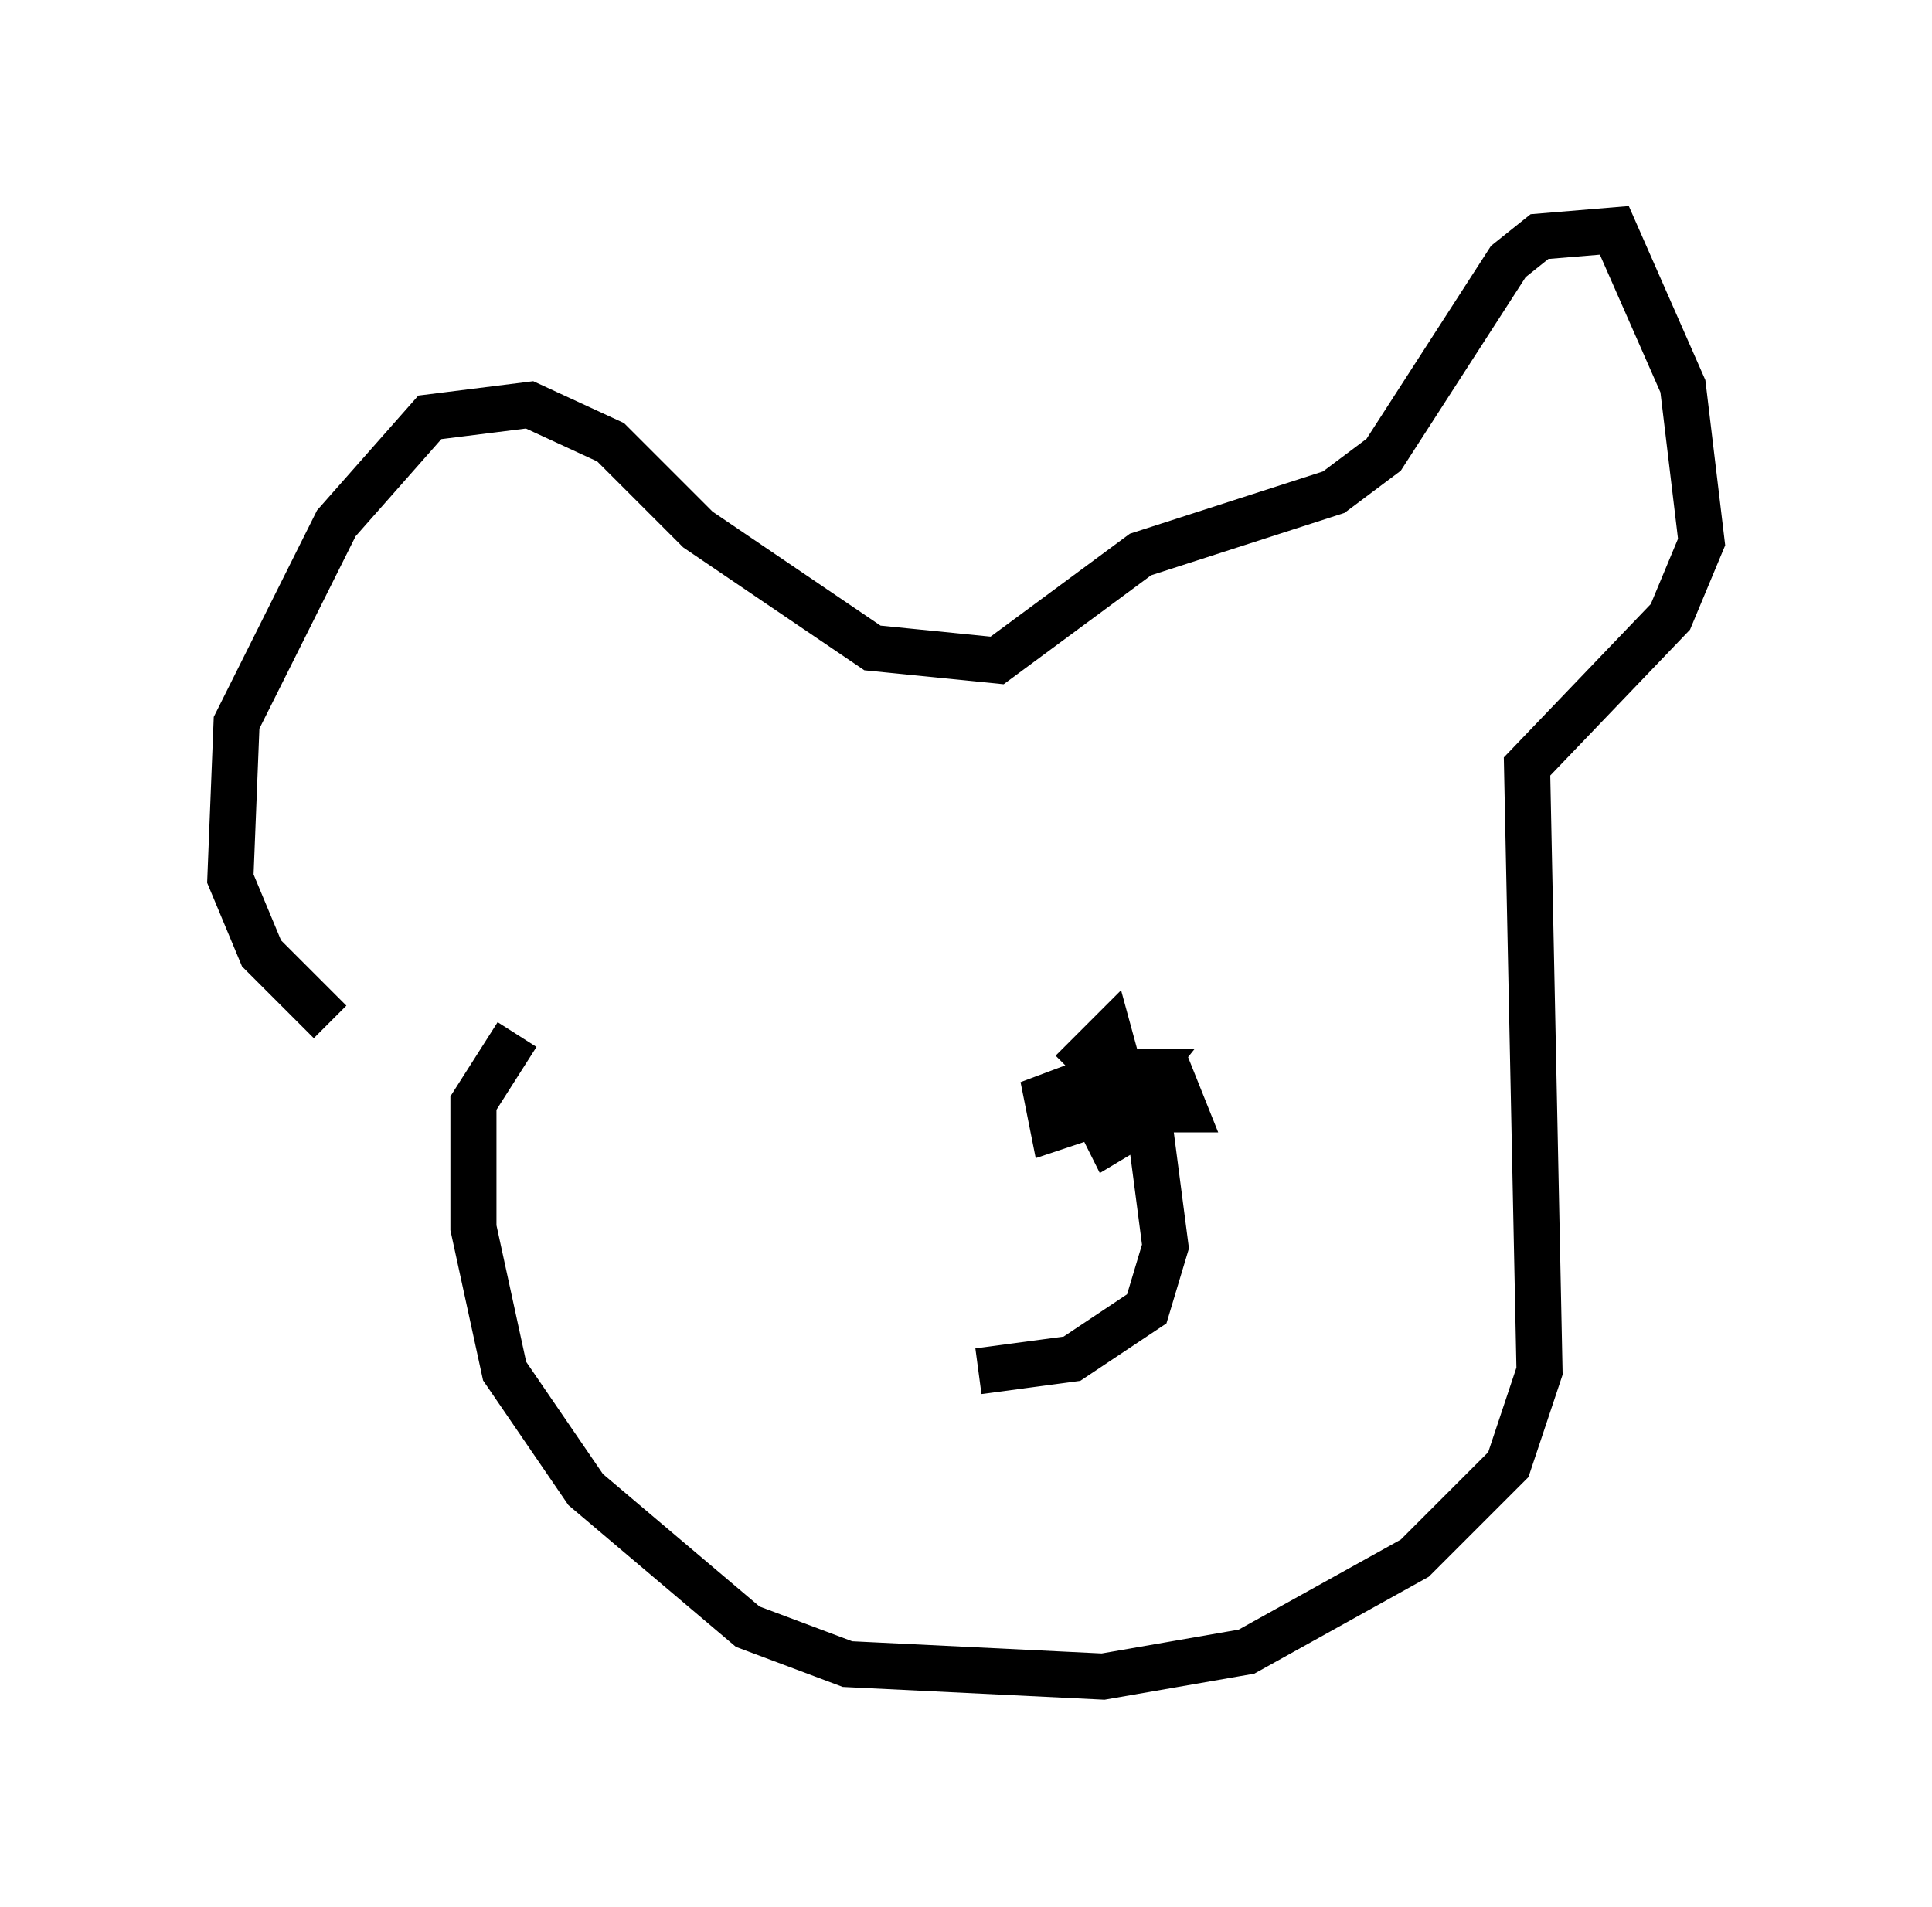 <?xml version="1.0" encoding="utf-8" ?>
<svg baseProfile="full" height="41.393" version="1.1" width="41.935" xmlns="http://www.w3.org/2000/svg" xmlns:ev="http://www.w3.org/2001/xml-events" xmlns:xlink="http://www.w3.org/1999/xlink"><defs /><rect fill="white" height="41.393" width="41.935" x="0" y="0" /><path d="M10.142, 23.268 m-2.977, -1.083 l-1.488, -1.488 -0.677, -1.624 l0.135, -3.383 2.165, -4.33 l2.03, -2.3 2.165, -0.271 l1.759, 0.812 1.894, 1.894 l3.789, 2.571 2.706, 0.271 l3.112, -2.3 4.195, -1.353 l1.083, -0.812 2.706, -4.195 l0.677, -0.541 1.624, -0.135 l1.488, 3.383 0.406, 3.383 l-0.677, 1.624 -3.112, 3.248 l0.271, 13.126 -0.677, 2.03 l-2.03, 2.03 -3.654, 2.03 l-3.112, 0.541 -5.548, -0.271 l-2.165, -0.812 -3.518, -2.977 l-1.759, -2.571 -0.677, -3.112 l0.0, -2.706 0.947, -1.488 m12.043, 0.812 l0.812, -0.812 0.406, 1.488 l-1.624, 0.541 -0.135, -0.677 l1.083, -0.406 0.812, 0.271 l0.135, 0.677 -0.677, 0.406 l-0.541, -1.083 0.677, -0.406 l0.677, 0.0 -0.541, 0.677 l-0.677, 0.0 1.759, -0.541 l0.271, 0.677 -0.677, 0.0 m-0.135, -0.135 l0.406, 3.112 -0.406, 1.353 l-1.624, 1.083 -2.03, 0.271 " fill="none" stroke="black" stroke-width="1" /></svg>